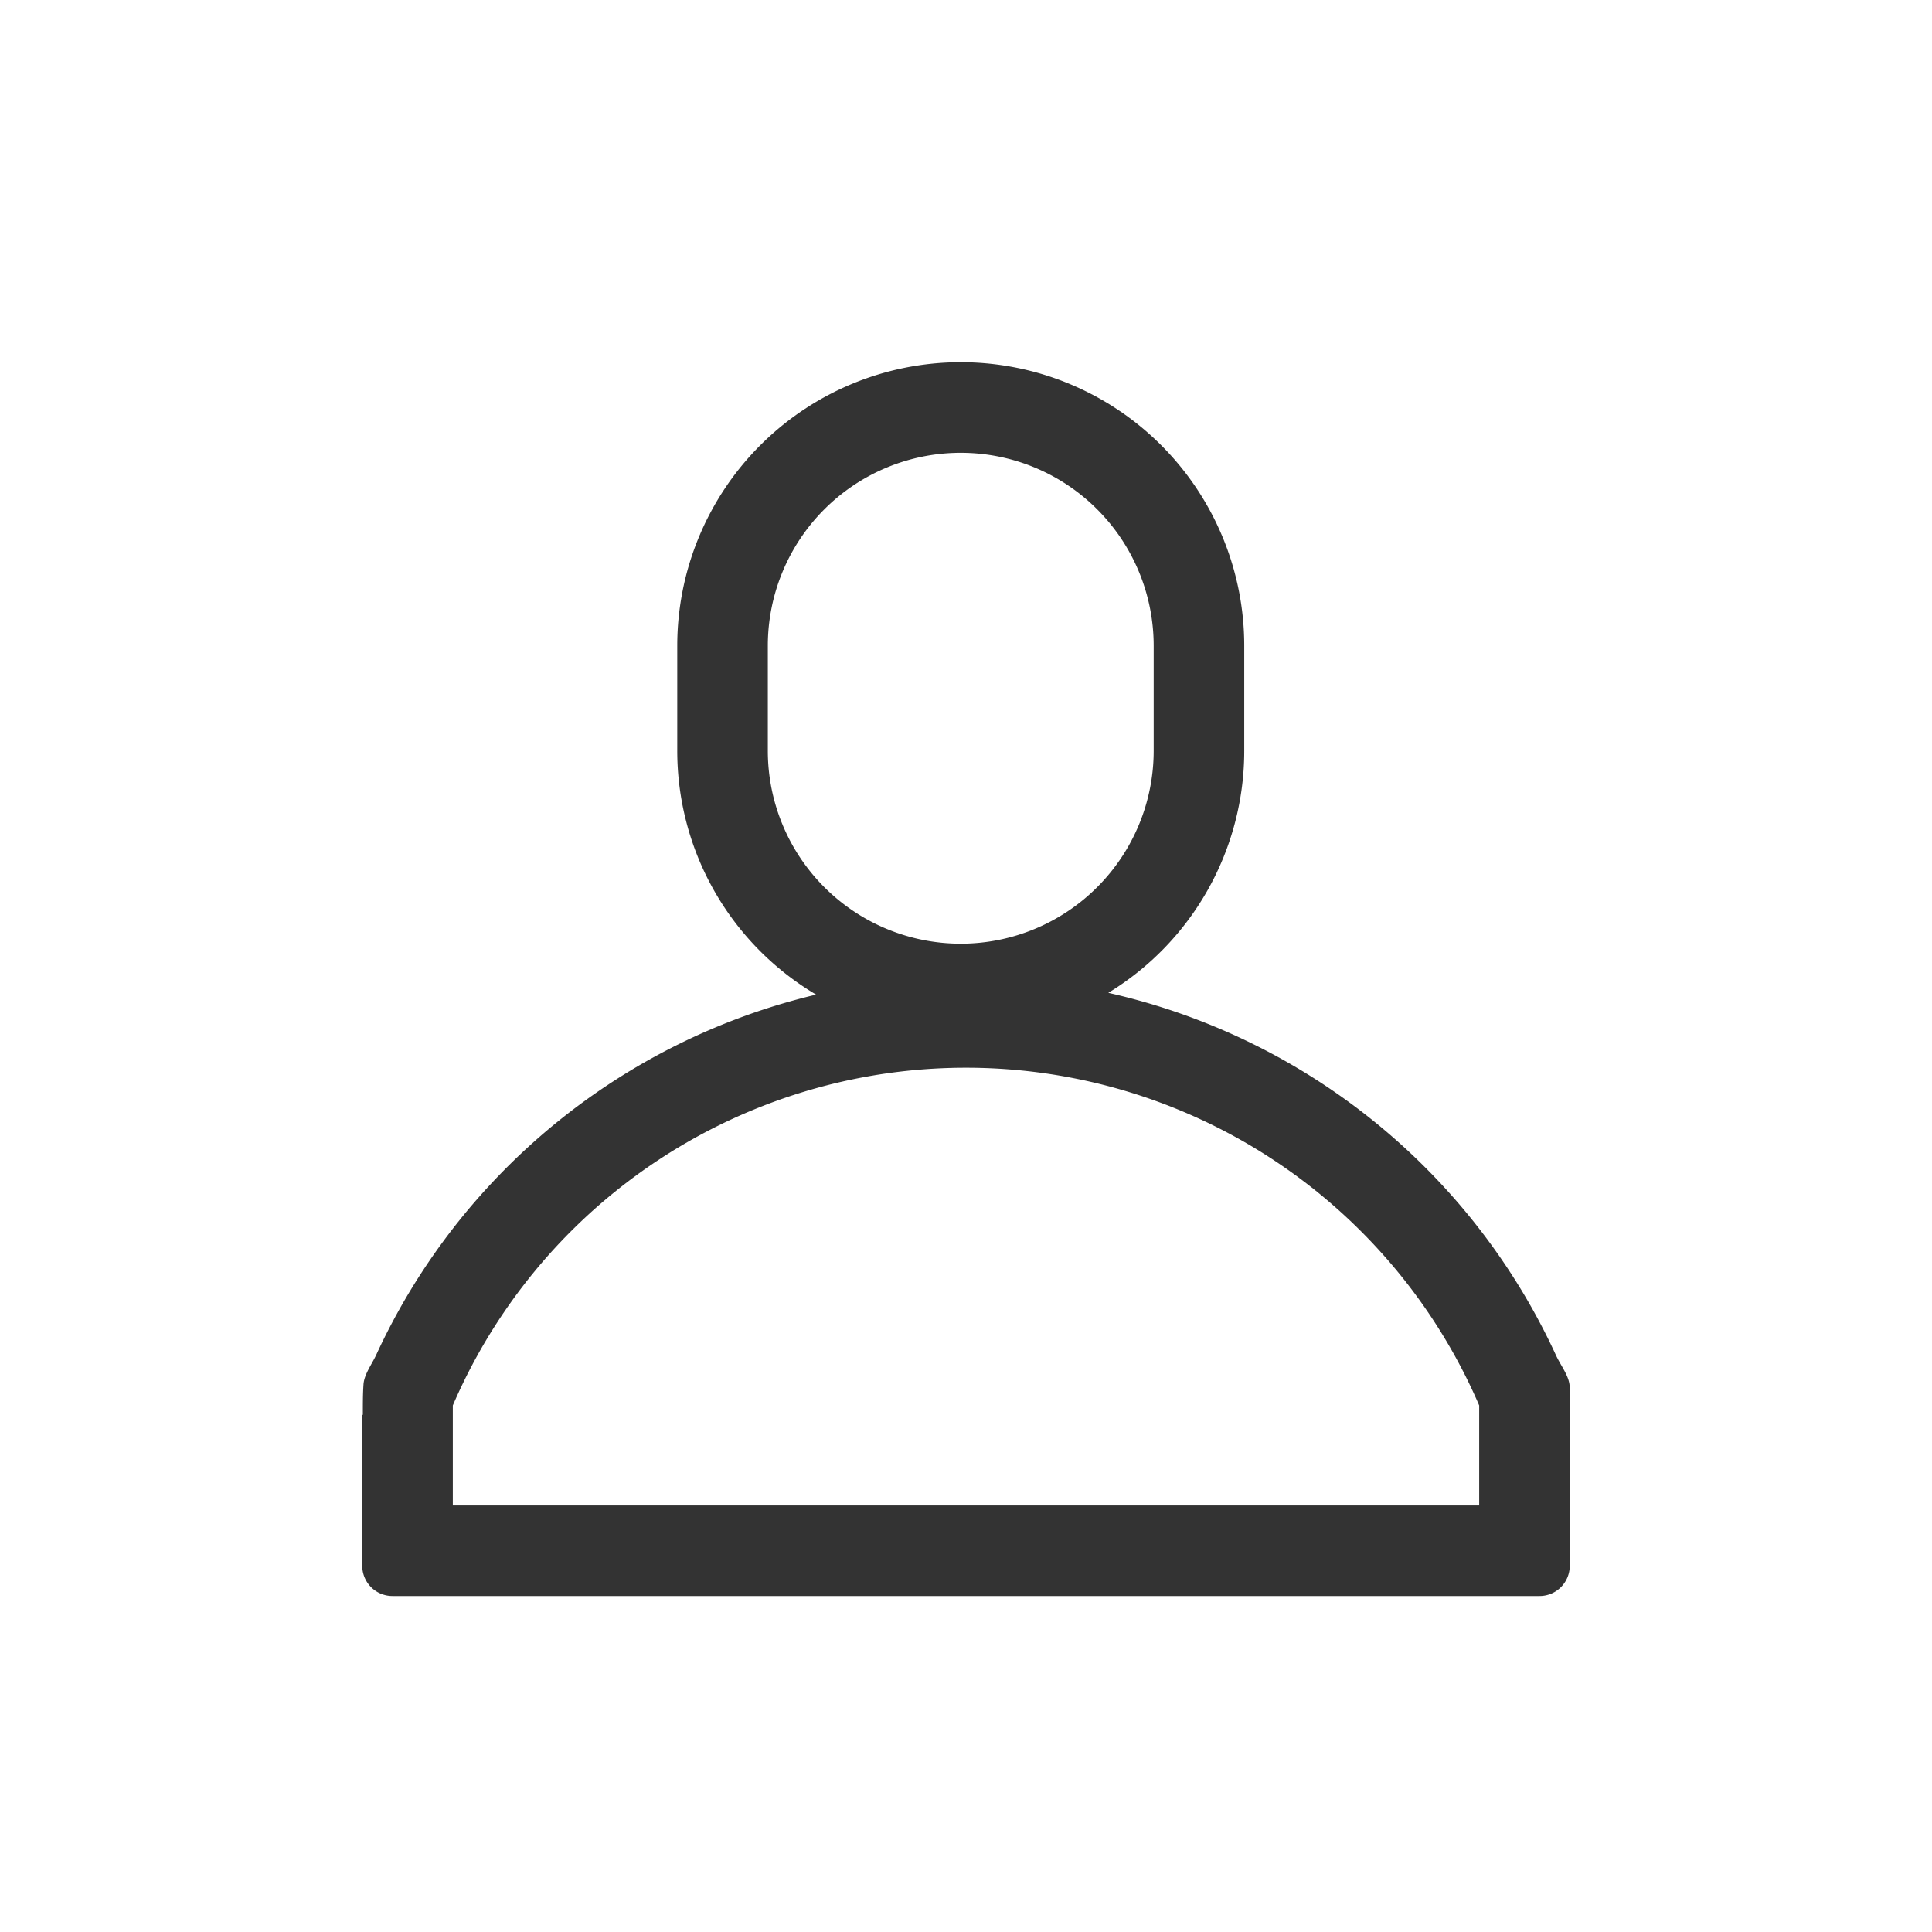 <?xml version="1.0" standalone="no"?><!DOCTYPE svg PUBLIC "-//W3C//DTD SVG 1.1//EN" "http://www.w3.org/Graphics/SVG/1.1/DTD/svg11.dtd"><svg class="icon" width="200px" height="200.00px" viewBox="0 0 1024 1024" version="1.1" xmlns="http://www.w3.org/2000/svg"><path fill="#333333" d="M432.56 527.168a150.192 150.192 0 0 1-73.6-129.248V342.24a150.256 150.256 0 0 1 300.512 0v55.664a150.176 150.176 0 0 1-72.048 128.32A344.432 344.432 0 0 1 824.736 718.4c2.56 5.552 7.232 11.2 7.232 16.928v4.784H832V829.92a16 16 0 0 1-16 16H208a16 16 0 0 1-16-16V749.904l0.32-0.032c0-5.28-0.032-10.656 0.336-16.096 0.368-5.408 4.416-10.608 6.8-15.792a344.432 344.432 0 0 1 233.104-190.816zM240 744.928v52.992h544v-53.008a296.16 296.16 0 0 0-544 0zM509.216 240a102.256 102.256 0 0 0-102.256 102.256v55.664a102.256 102.256 0 0 0 204.512 0V342.24A102.256 102.256 0 0 0 509.232 240z" /></svg>